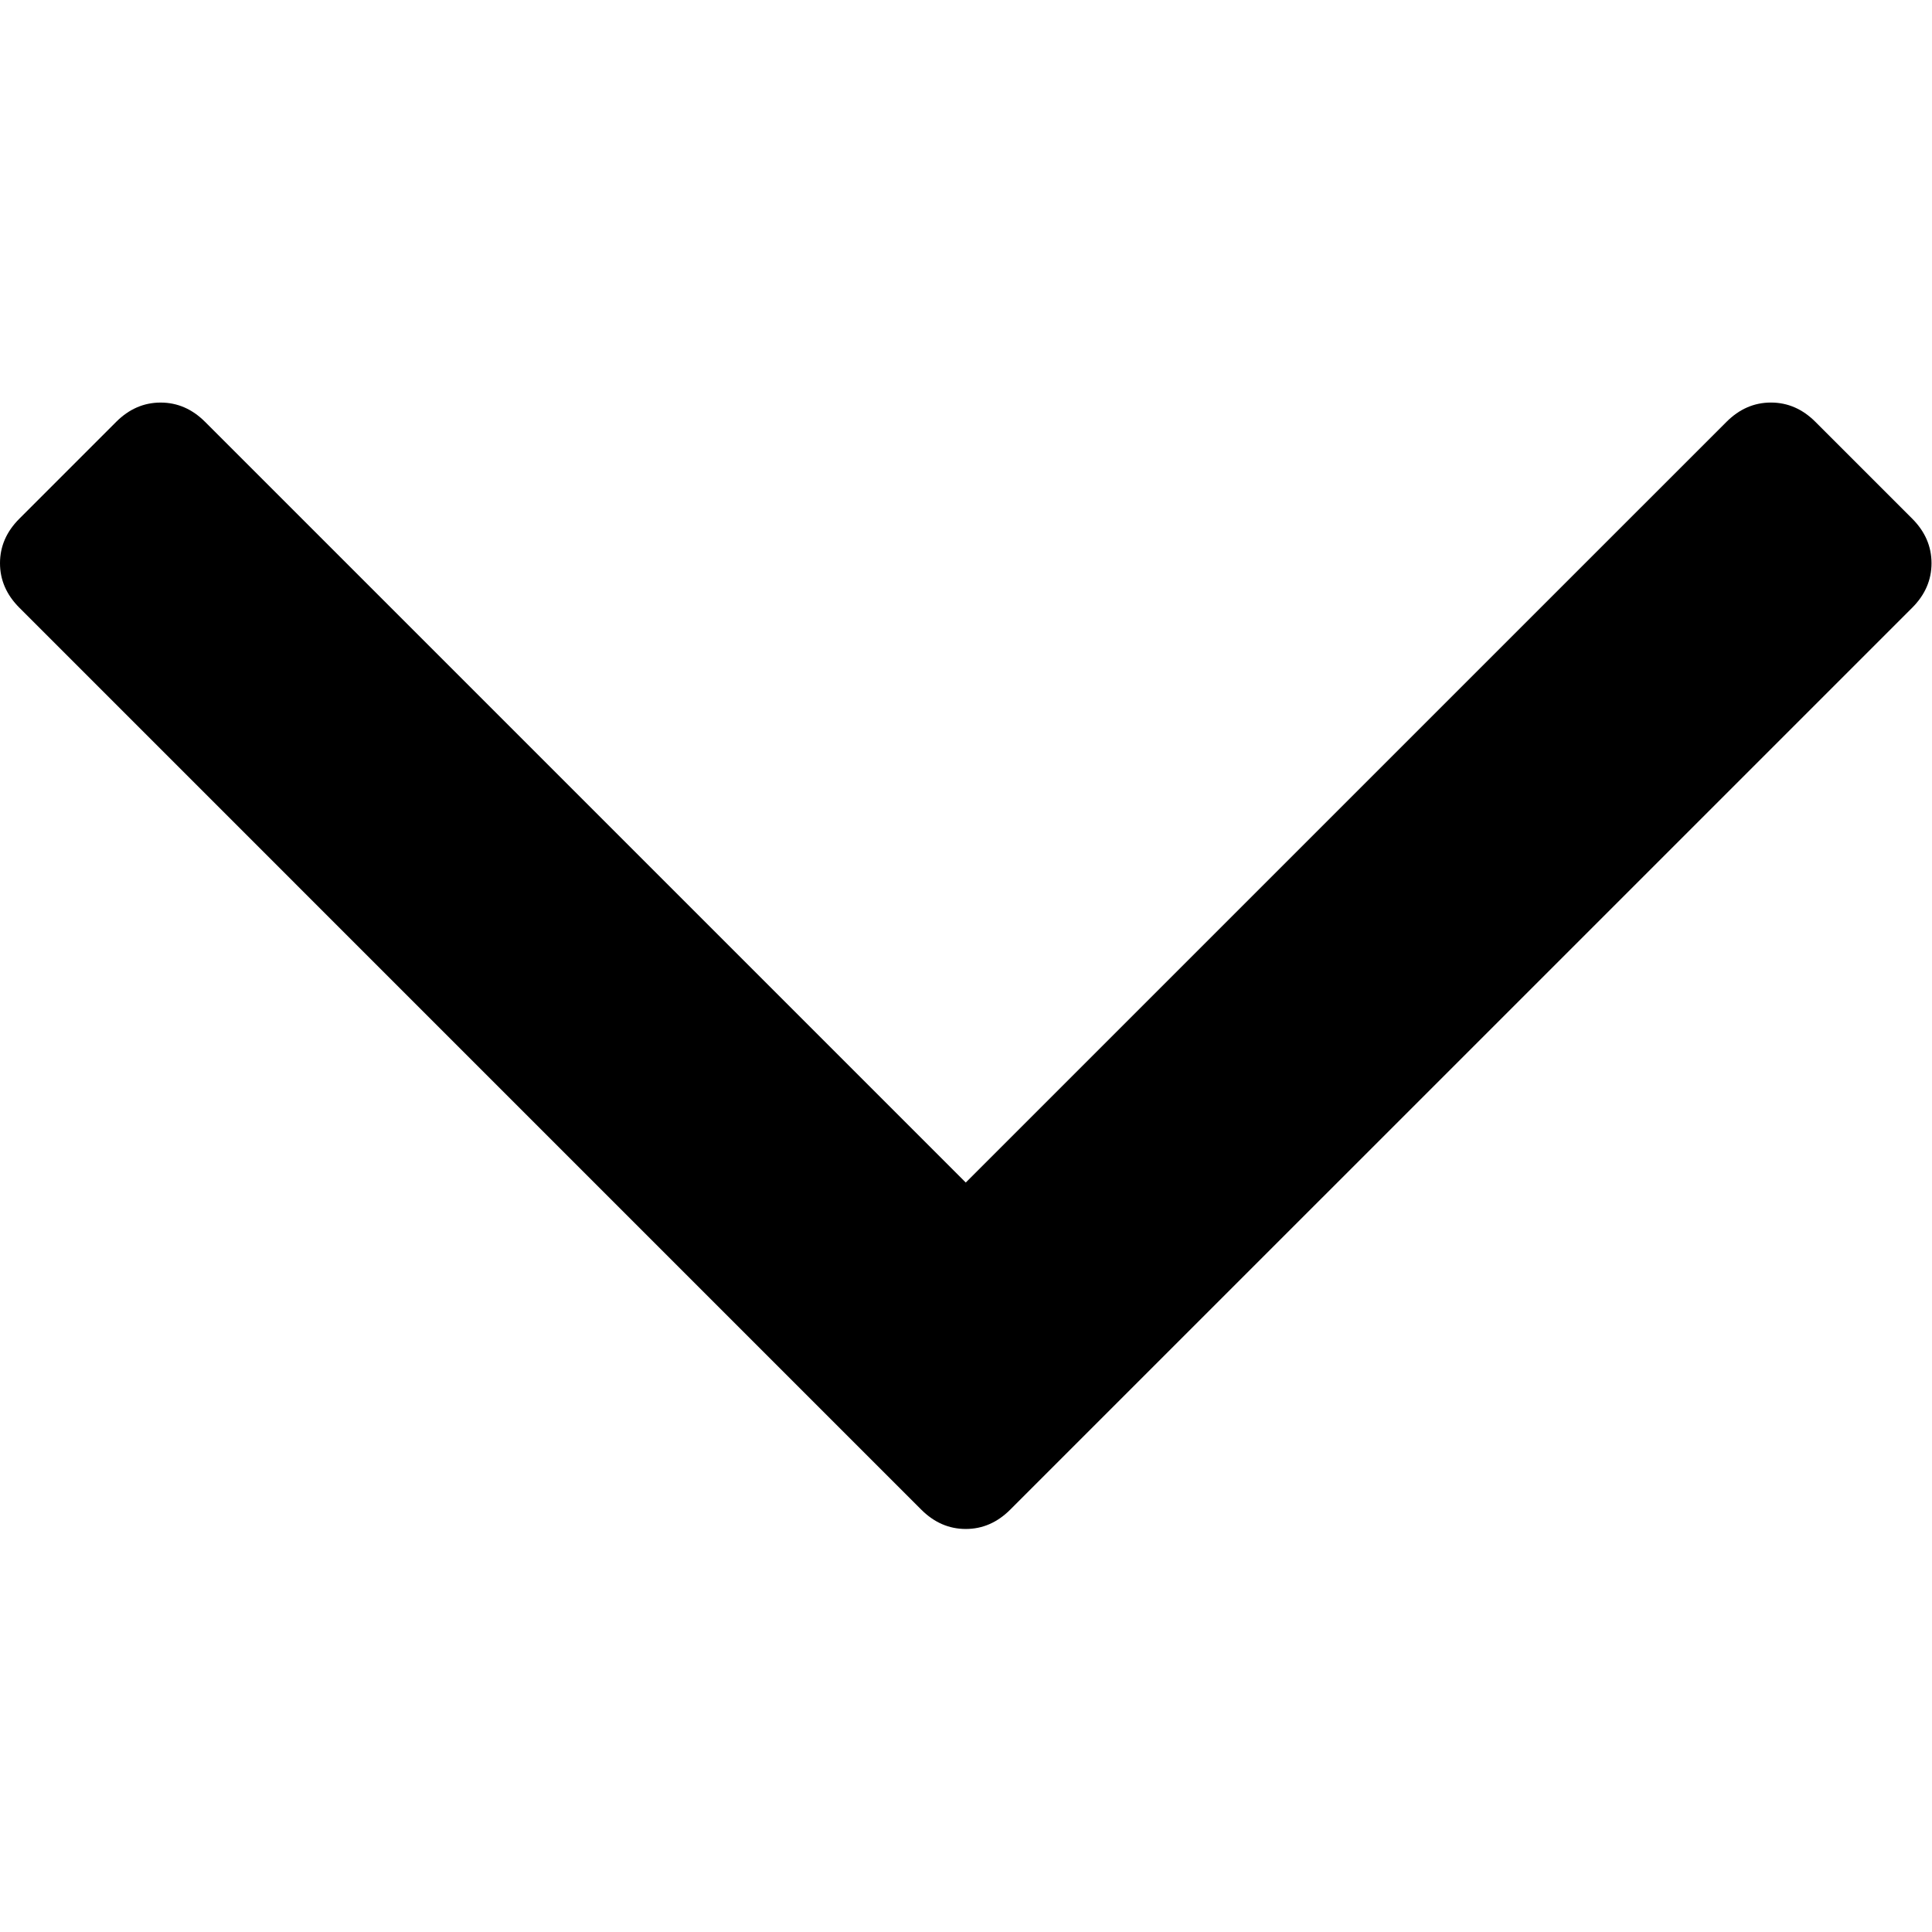 <?xml version="1.0" encoding="UTF-8"?>
<svg width="20px" height="20px" viewBox="0 0 285 167" version="1.1" xmlns="http://www.w3.org/2000/svg" xmlns:xlink="http://www.w3.org/1999/xlink">
    <!-- Generator: Sketch 52.2 (67145) - http://www.bohemiancoding.com/sketch -->
    <title>angle-arrow-down</title>
    <desc>Created with Sketch.</desc>
    <g id="Page-1" stroke="none" stroke-width="1" fill="none" fill-rule="evenodd">
        <g id="angle-arrow-down" fill="#000000">
            <path d="M282.082,17.511 L267.808,3.238 C265.906,1.332 263.715,0.382 261.238,0.382 C258.767,0.382 256.577,1.332 254.675,3.238 L142.466,115.441 L30.262,3.241 C28.359,1.335 26.169,0.385 23.695,0.385 C21.22,0.385 19.03,1.335 17.128,3.241 L2.856,17.515 C0.95,19.417 0,21.607 0,24.082 C0,26.555 0.953,28.745 2.856,30.647 L135.899,163.693 C137.801,165.596 139.992,166.547 142.466,166.547 C144.94,166.547 147.127,165.596 149.028,163.693 L282.082,30.647 C283.984,28.744 284.929,26.554 284.929,24.082 C284.929,21.607 283.984,19.417 282.082,17.511 Z" id="Path"></path>
        </g>
    </g>
</svg>